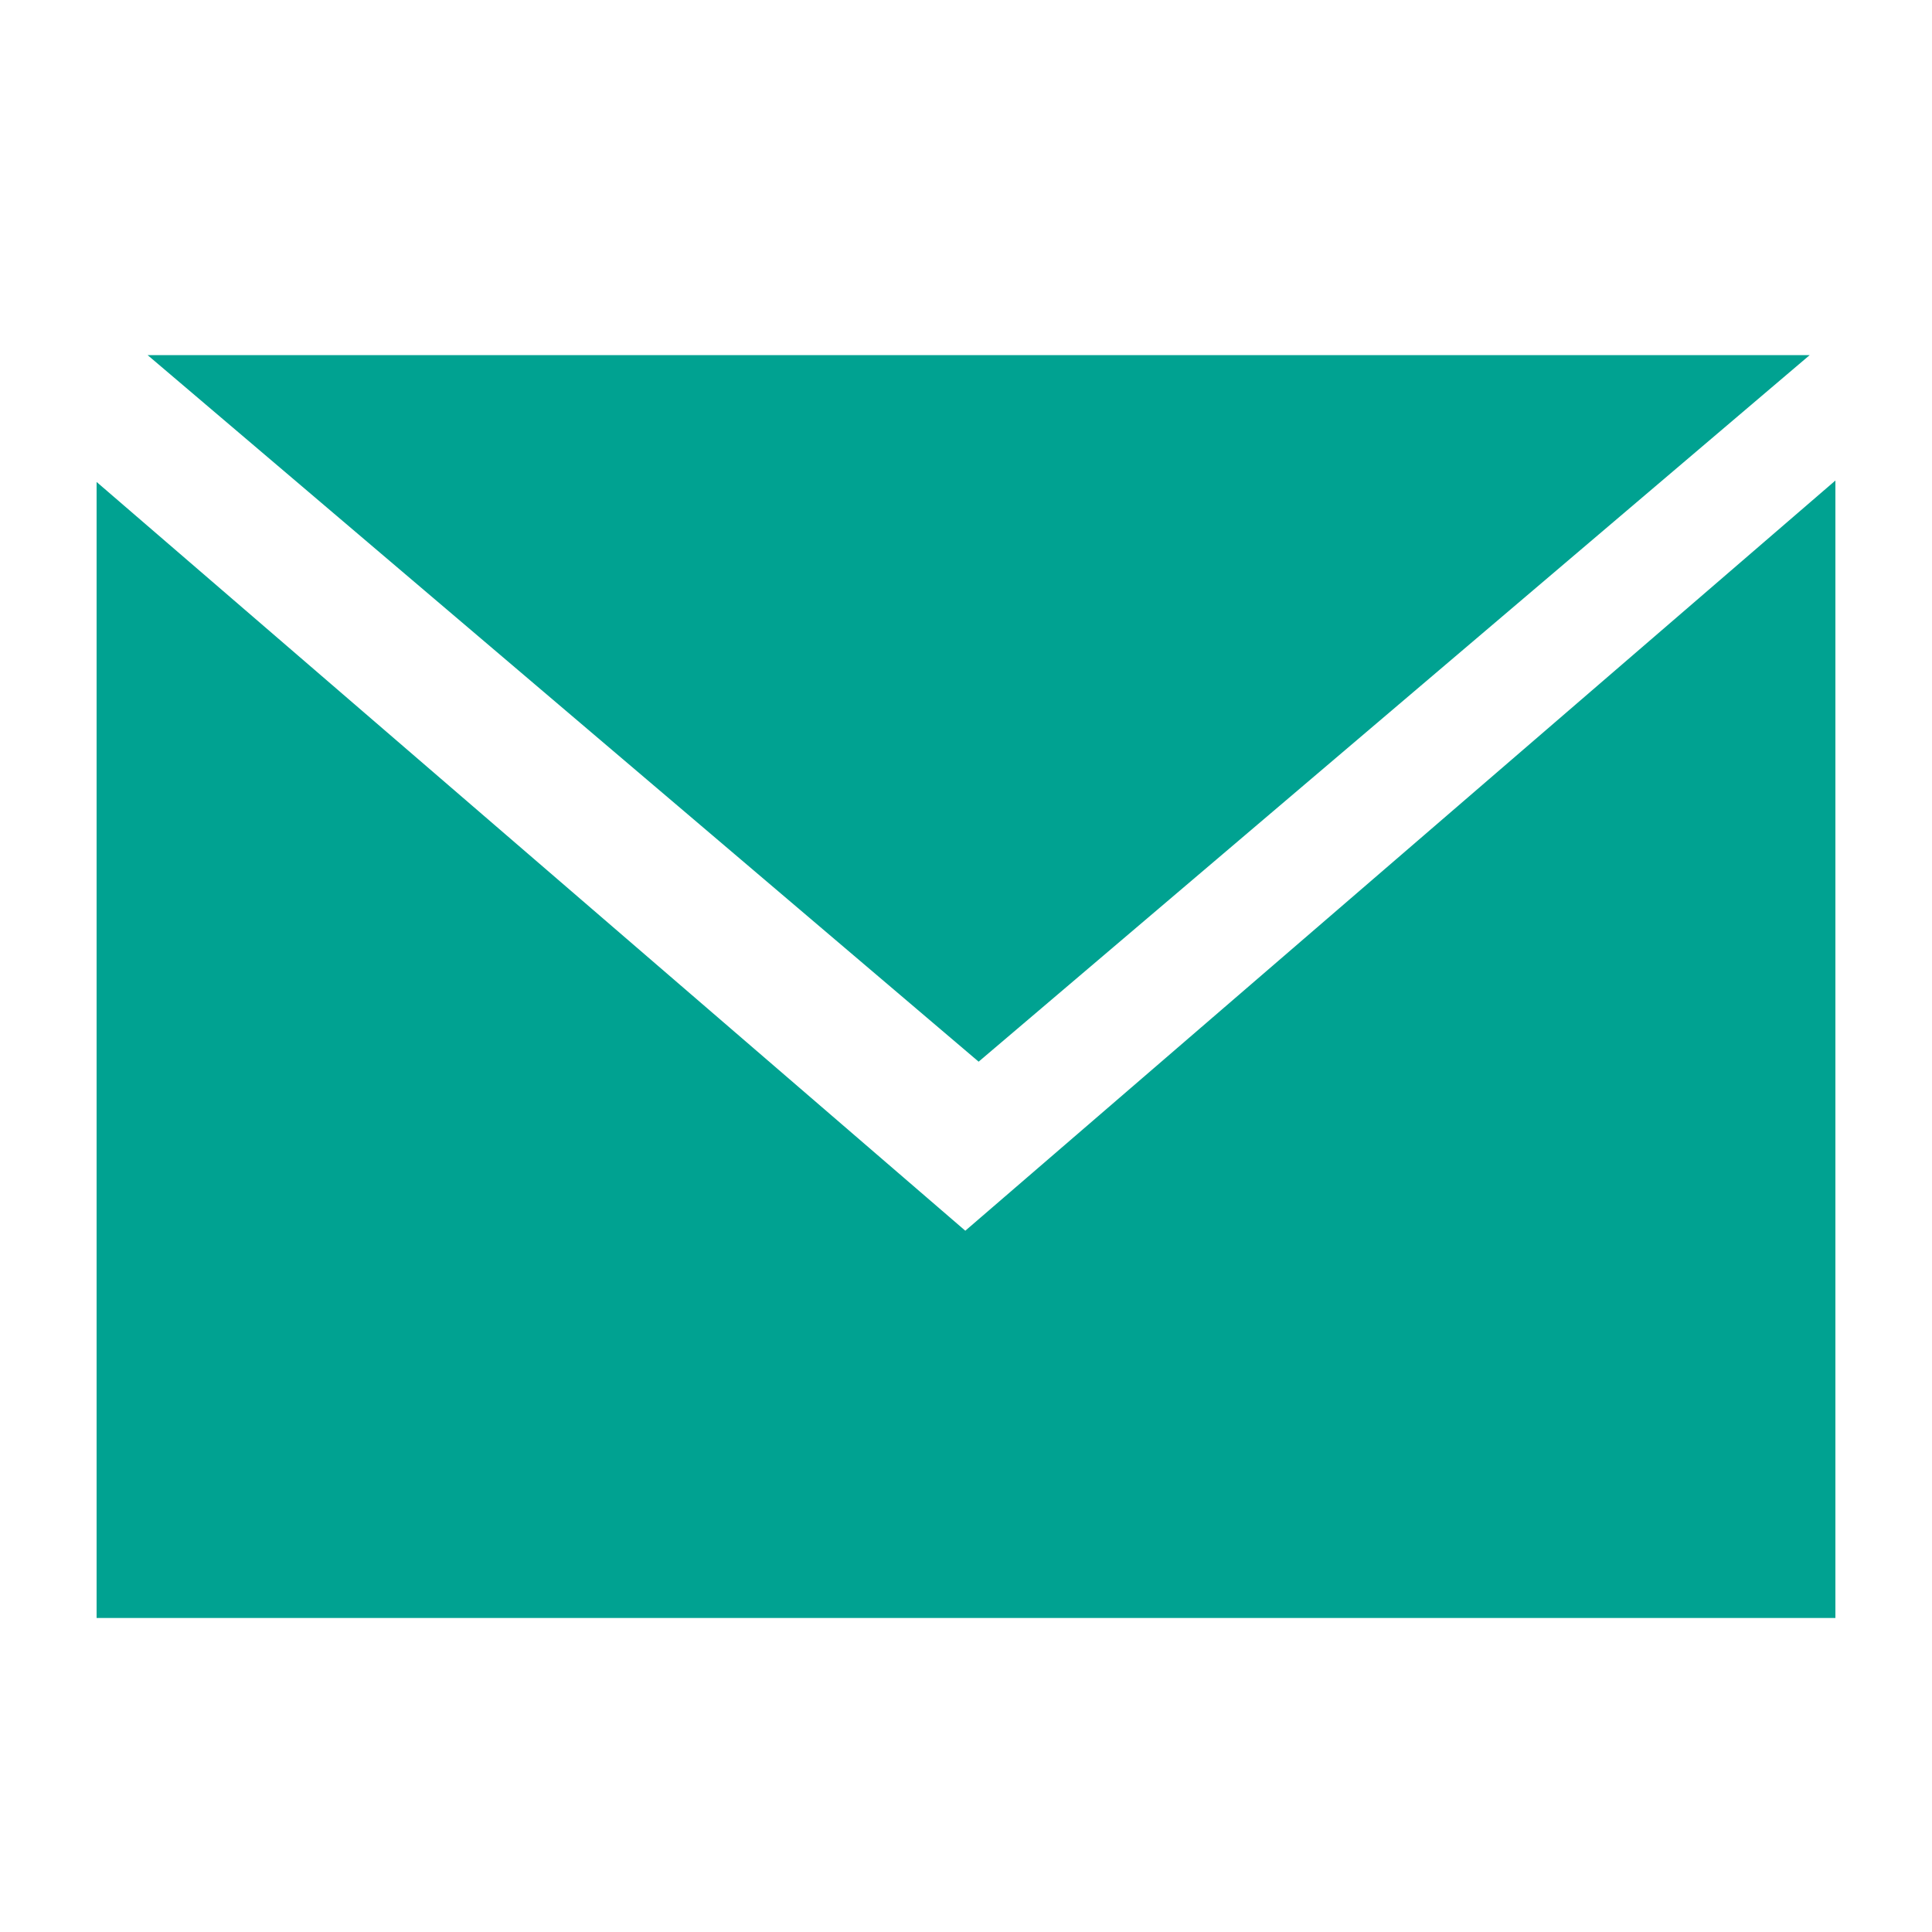 <?xml version="1.0" encoding="utf-8"?>
<!-- Generator: Adobe Illustrator 16.0.4, SVG Export Plug-In . SVG Version: 6.00 Build 0)  -->
<!DOCTYPE svg PUBLIC "-//W3C//DTD SVG 1.1//EN" "http://www.w3.org/Graphics/SVG/1.1/DTD/svg11.dtd">
<svg version="1.1" id="Layer_1" xmlns="http://www.w3.org/2000/svg" xmlns:xlink="http://www.w3.org/1999/xlink" x="0px" y="0px"
	 width="50px" height="50px" viewBox="0 25 50 50" enable-background="new 0 25 50 50" xml:space="preserve">
<g>
	<polygon fill="#00A291" points="46.835,34.19 3.82,34.19 25.327,52.476 	"/>
	<polygon fill="#00A291" points="24.982,56.851 2.5,37.473 2.5,66.874 47.5,66.874 47.5,37.436 	"/>
</g>
</svg>
